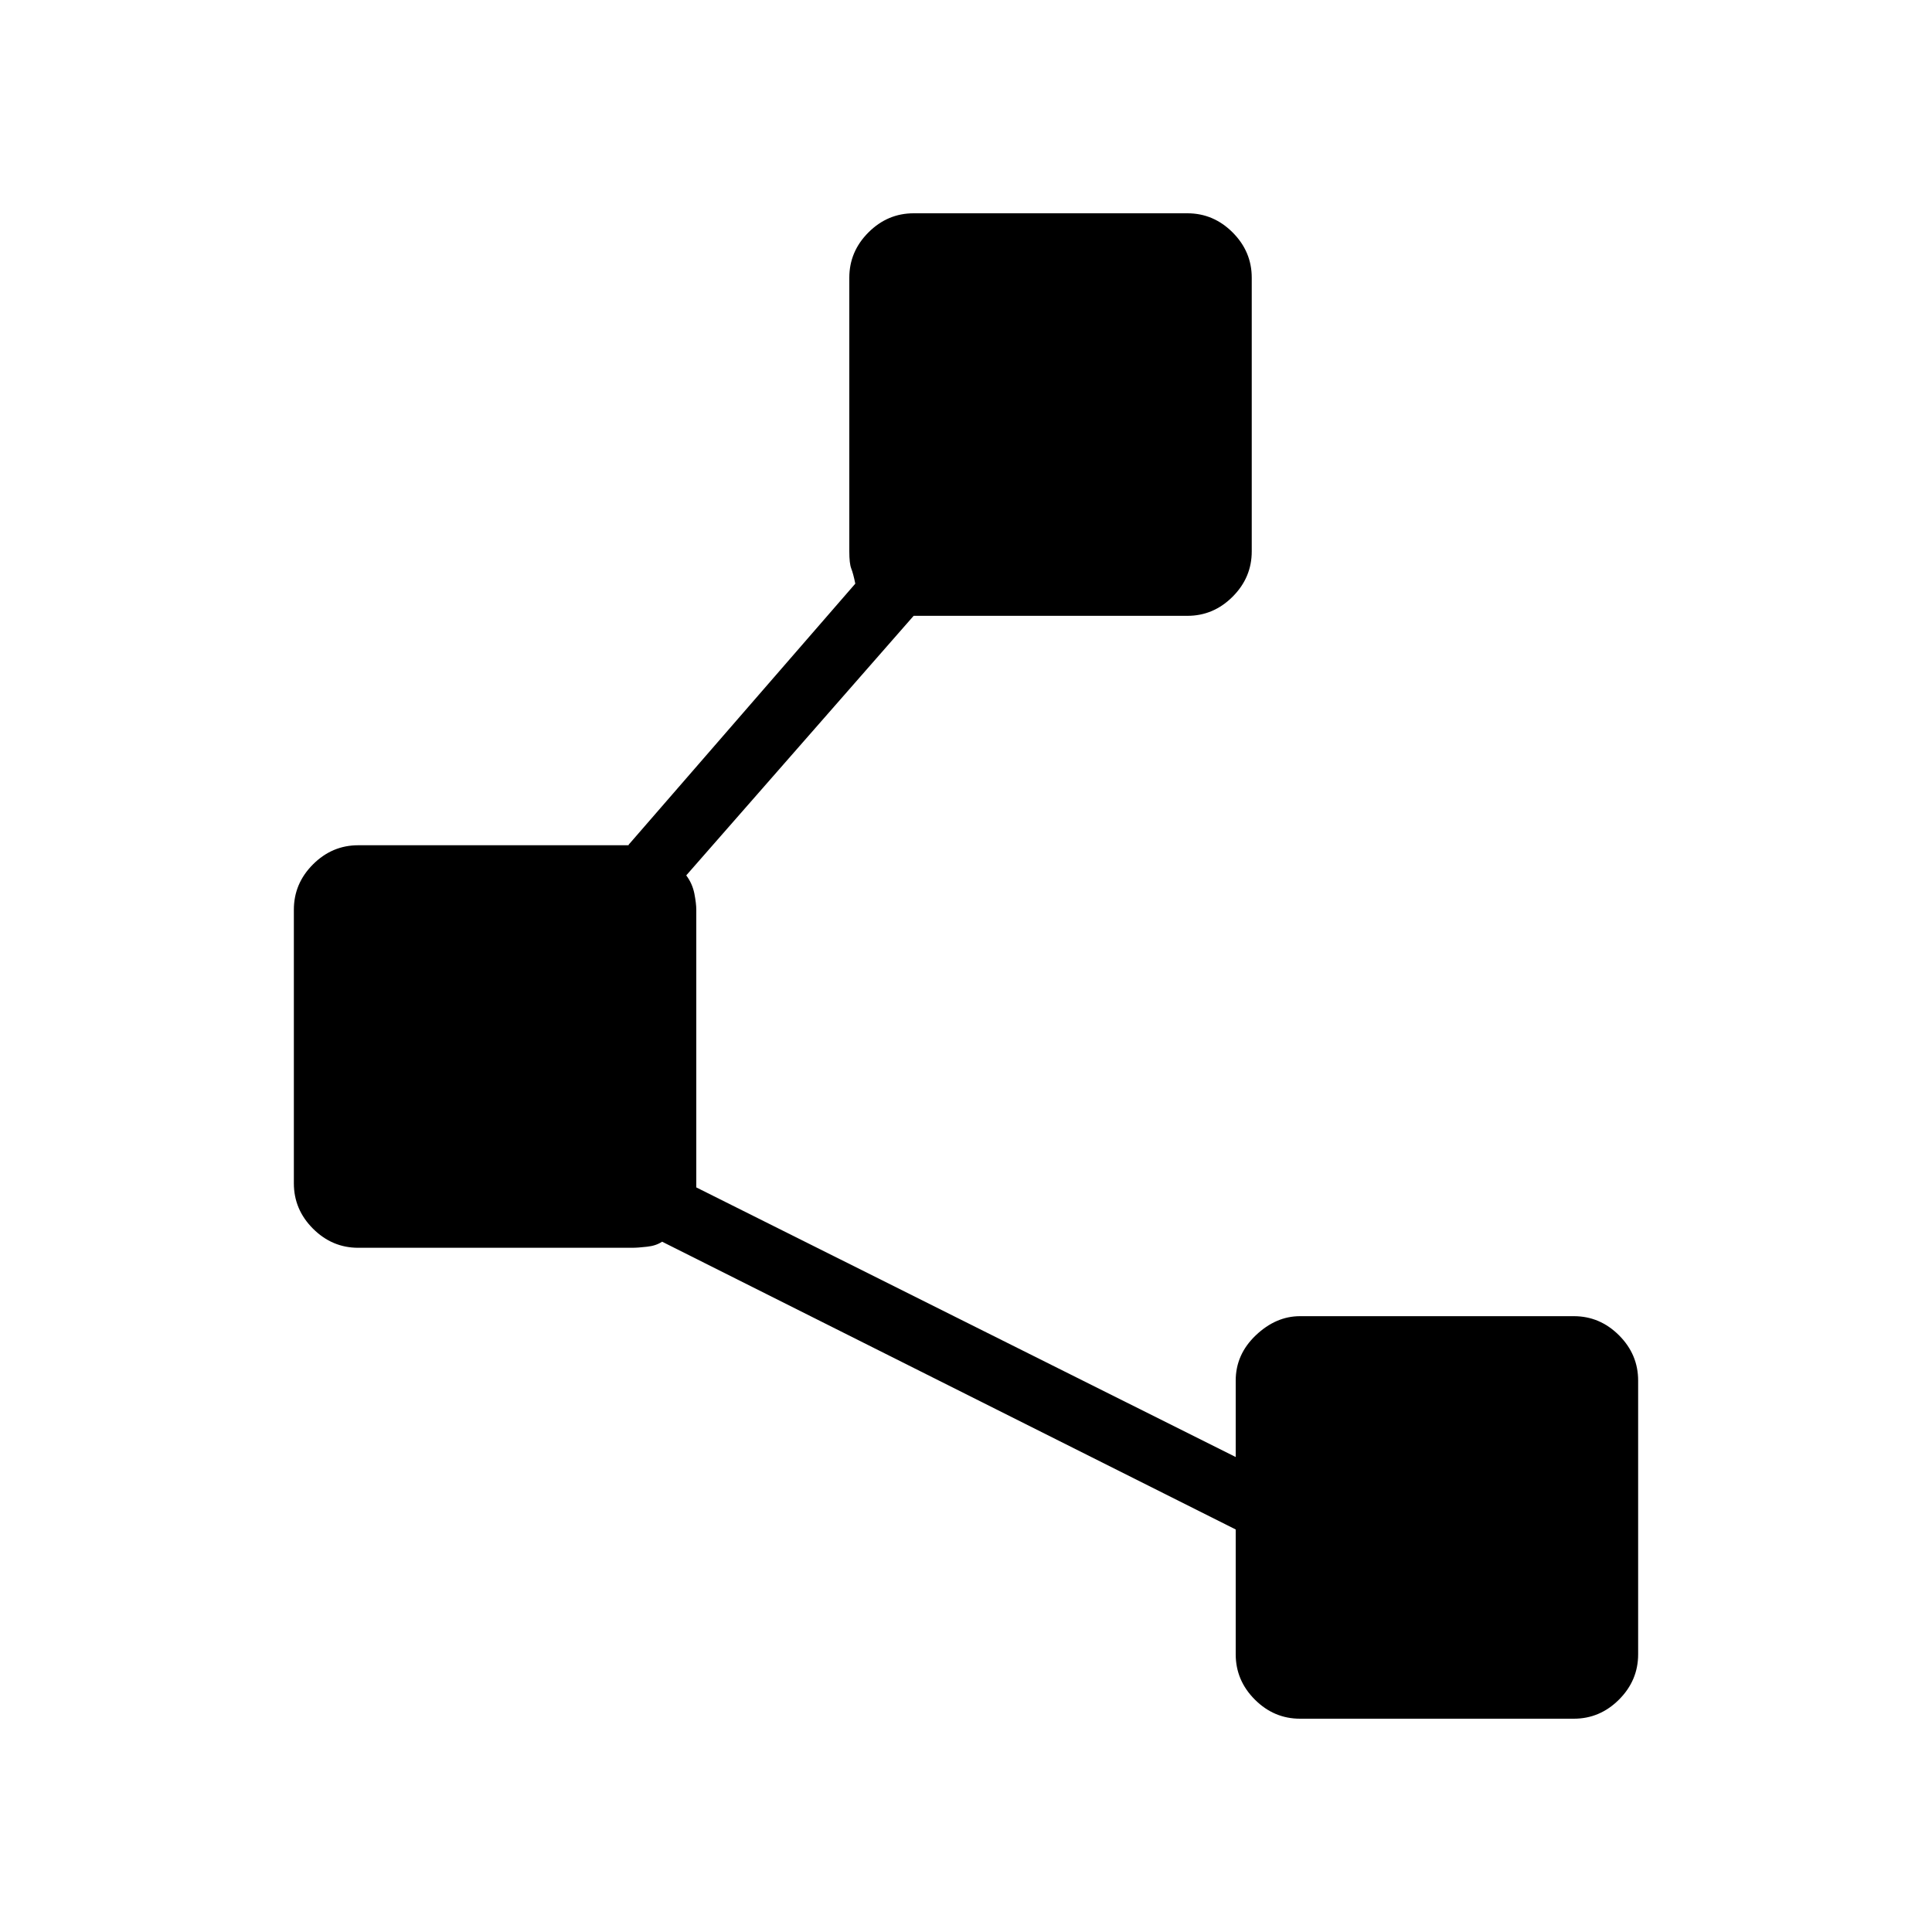 <svg xmlns="http://www.w3.org/2000/svg" height="20" width="20"><path d="M13.458 17.792Q13.188 17.792 12.99 17.594Q12.792 17.396 12.792 17.125V15.833L6.854 12.854Q6.792 12.896 6.698 12.906Q6.604 12.917 6.542 12.917H3.708Q3.438 12.917 3.24 12.719Q3.042 12.521 3.042 12.25V9.417Q3.042 9.146 3.24 8.948Q3.438 8.75 3.708 8.75H6.5Q6.521 8.75 6.51 8.75Q6.5 8.75 6.521 8.729L8.854 6.042Q8.833 5.938 8.812 5.885Q8.792 5.833 8.792 5.708V2.875Q8.792 2.604 8.99 2.406Q9.188 2.208 9.458 2.208H12.292Q12.562 2.208 12.76 2.406Q12.958 2.604 12.958 2.875V5.708Q12.958 5.979 12.76 6.177Q12.562 6.375 12.292 6.375H9.5Q9.5 6.375 9.5 6.375Q9.5 6.375 9.458 6.375L7.104 9.062Q7.167 9.146 7.188 9.25Q7.208 9.354 7.208 9.417V12.25Q7.208 12.271 7.208 12.281Q7.208 12.292 7.208 12.292L12.792 15.083V14.292Q12.792 14.021 13 13.823Q13.208 13.625 13.458 13.625H16.292Q16.562 13.625 16.76 13.823Q16.958 14.021 16.958 14.292V17.125Q16.958 17.396 16.76 17.594Q16.562 17.792 16.292 17.792Z"/></svg>